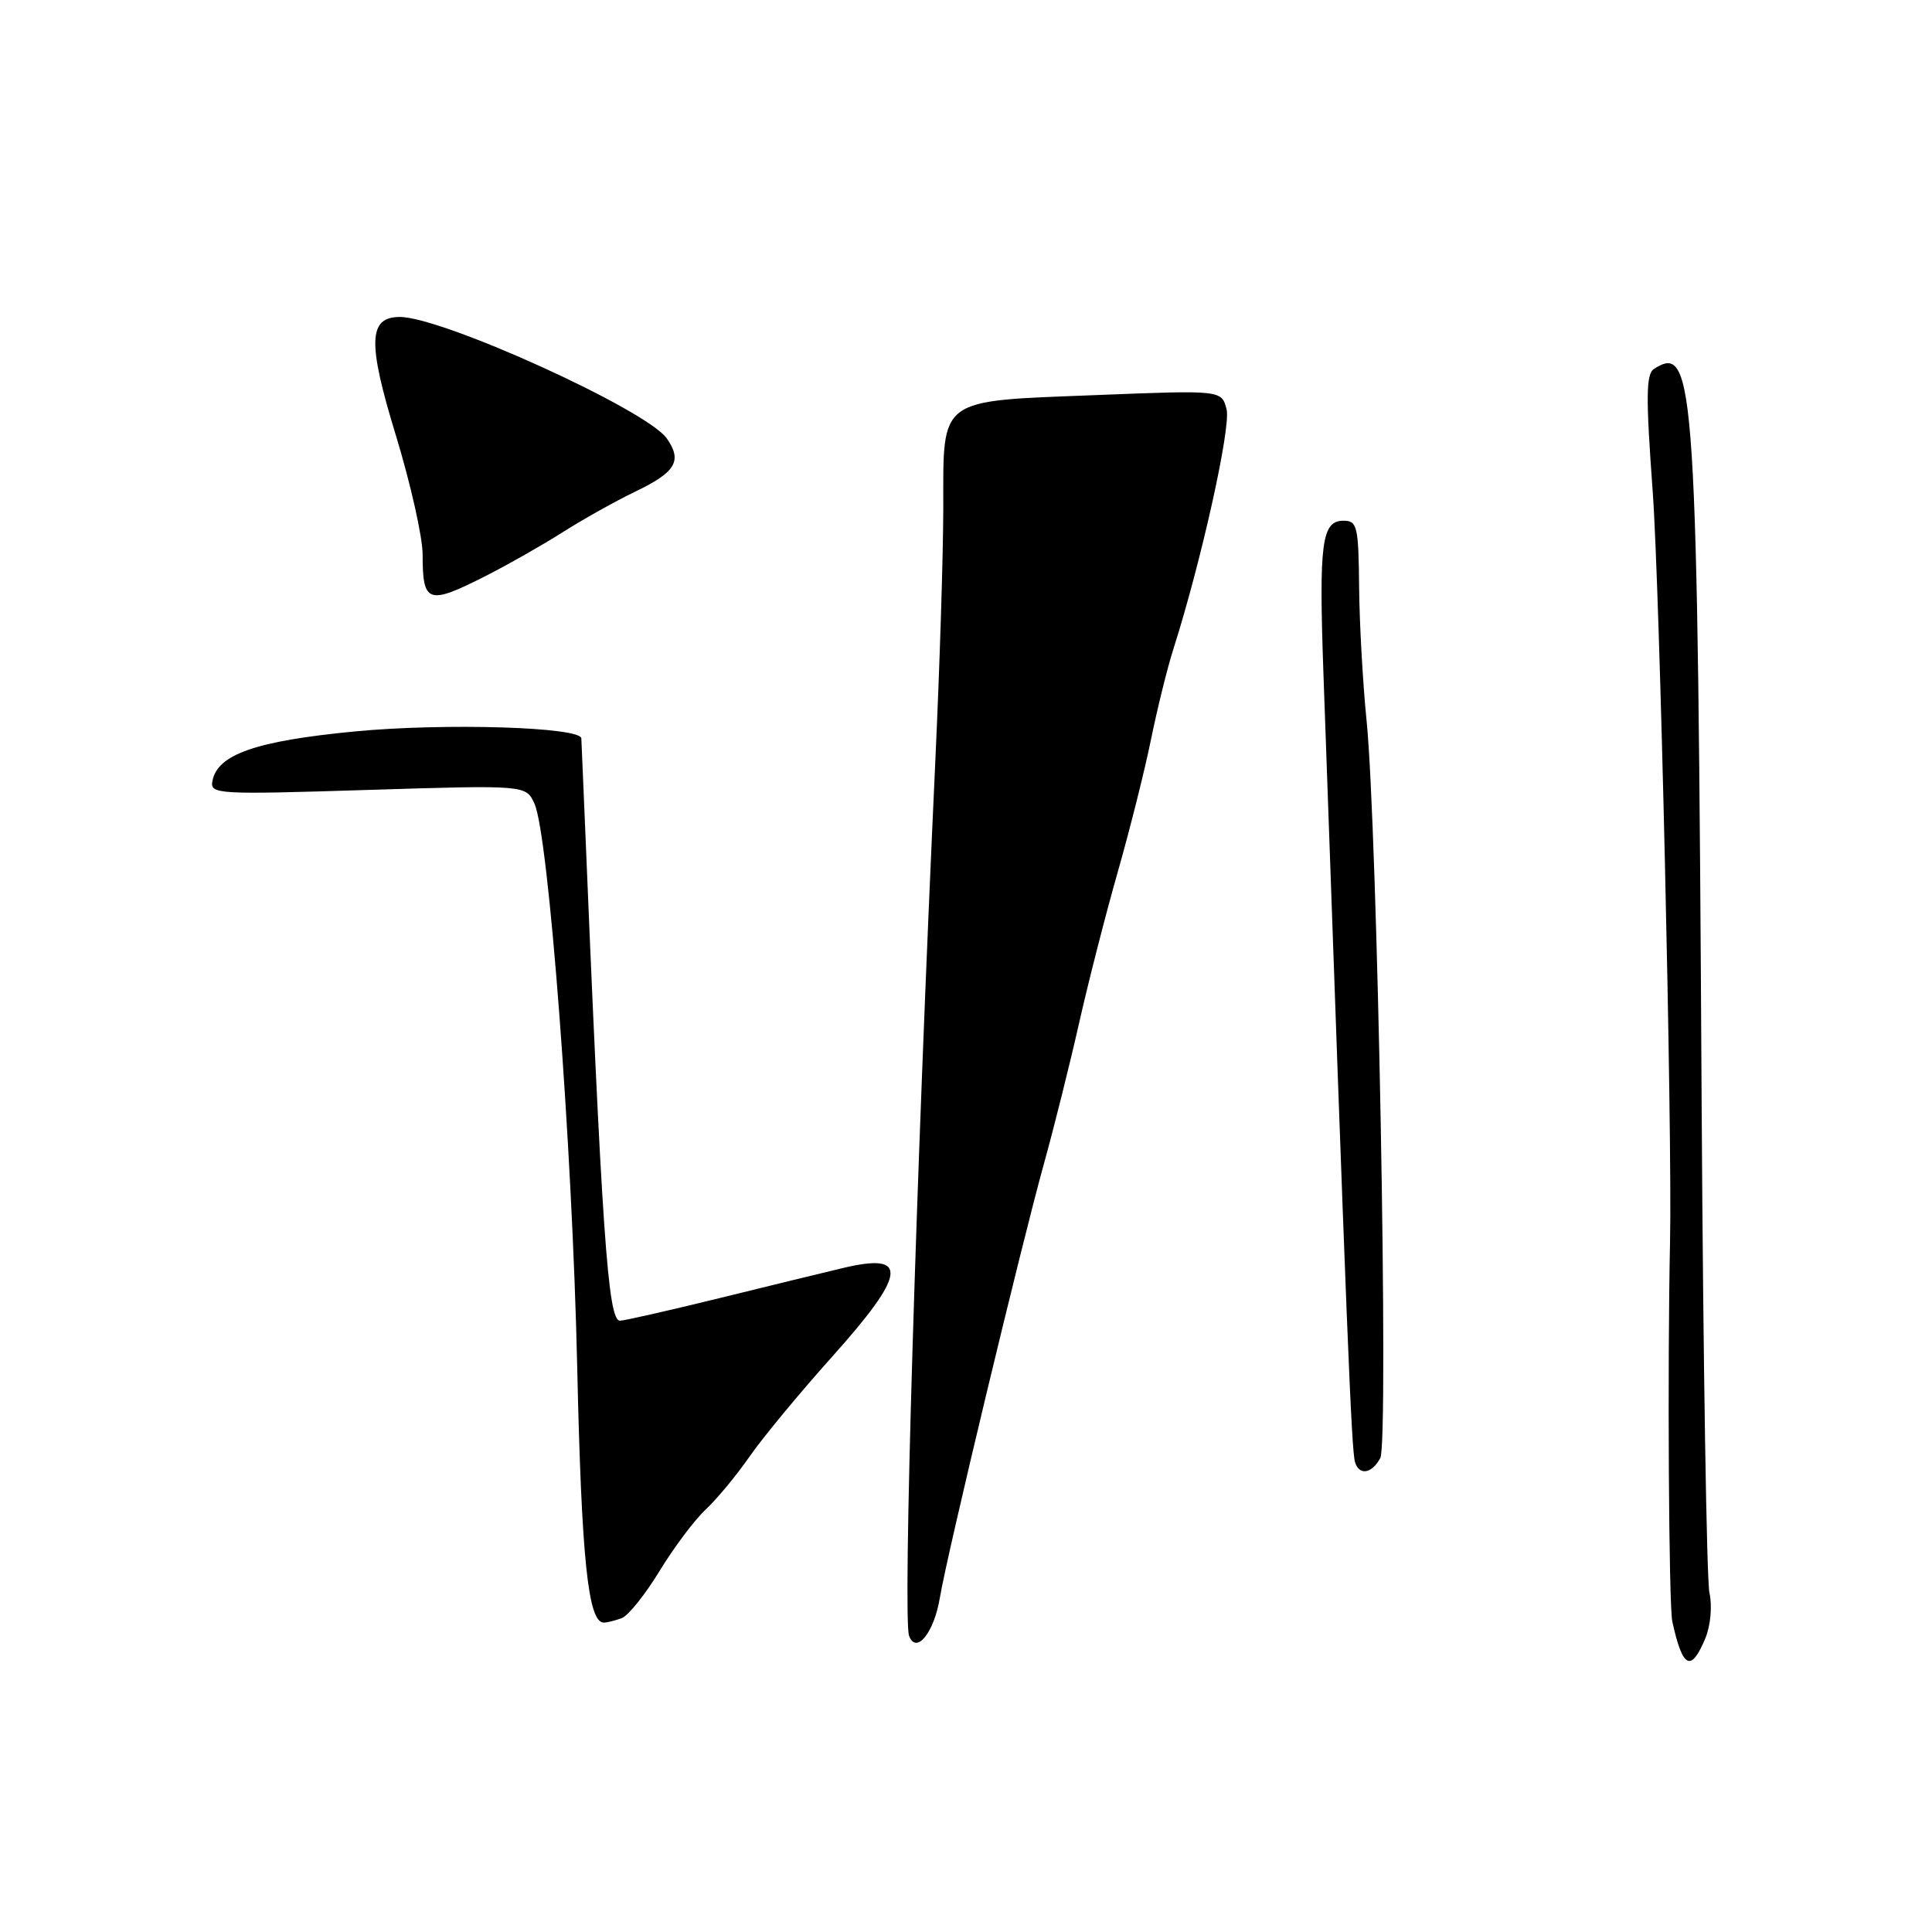<?xml version="1.0" encoding="UTF-8" standalone="no"?>
<!DOCTYPE svg PUBLIC "-//W3C//DTD SVG 1.1//EN" "http://www.w3.org/Graphics/SVG/1.1/DTD/svg11.dtd" >
<svg xmlns="http://www.w3.org/2000/svg" xmlns:xlink="http://www.w3.org/1999/xlink" version="1.1" viewBox="0 0 256 256">
 <g >
 <path fill="currentColor"
d=" M 225.97 217.07 C 226.66 215.40 226.90 212.81 226.51 211.06 C 226.14 209.37 225.68 180.43 225.48 146.75 C 224.93 50.26 224.61 45.42 219.18 48.87 C 218.10 49.55 218.07 52.50 218.99 65.10 C 219.93 77.80 221.60 150.22 221.29 164.50 C 220.94 180.92 221.12 212.71 221.59 214.86 C 222.95 221.08 224.07 221.65 225.97 217.07 Z  M 124.54 211.69 C 125.45 206.14 135.38 164.77 138.38 154.00 C 139.68 149.32 141.76 141.00 143.00 135.50 C 144.24 130.00 146.55 121.00 148.12 115.50 C 149.69 110.00 151.67 102.12 152.51 98.00 C 153.35 93.88 154.69 88.47 155.48 86.00 C 159.18 74.38 163.12 56.63 162.53 54.25 C 161.88 51.69 161.88 51.69 145.27 52.35 C 124.12 53.18 125.00 52.52 124.99 67.40 C 124.98 73.51 124.51 88.40 123.95 100.50 C 121.35 156.60 119.61 214.54 120.46 216.77 C 121.42 219.26 123.77 216.33 124.54 211.69 Z  M 82.41 214.40 C 83.27 214.06 85.52 211.25 87.41 208.14 C 89.30 205.04 92.05 201.37 93.53 200.00 C 95.00 198.62 97.61 195.47 99.32 193.00 C 101.04 190.53 105.94 184.59 110.22 179.82 C 120.10 168.79 120.49 165.94 111.82 167.99 C 109.44 168.55 102.02 170.36 95.33 172.01 C 88.64 173.65 82.71 175.00 82.15 175.00 C 80.55 175.00 79.76 163.66 77.38 106.00 C 77.21 101.88 77.05 98.20 77.03 97.84 C 76.96 96.33 58.90 95.78 47.00 96.92 C 33.92 98.18 28.83 99.95 28.15 103.47 C 27.81 105.25 28.68 105.30 48.74 104.67 C 69.69 104.02 69.69 104.02 70.82 106.49 C 72.70 110.63 75.83 151.85 76.48 181.00 C 77.05 206.59 77.92 215.00 80.00 215.00 C 80.46 215.00 81.54 214.73 82.41 214.40 Z  M 182.90 193.19 C 184.03 191.08 182.52 109.67 181.08 95.50 C 180.58 90.55 180.13 82.56 180.09 77.75 C 180.01 69.72 179.84 69.00 178.02 69.00 C 175.13 69.00 174.75 71.89 175.36 89.18 C 178.45 176.65 179.07 192.18 179.55 193.75 C 180.11 195.56 181.78 195.28 182.90 193.19 Z  M 64.28 76.36 C 67.15 74.91 71.75 72.30 74.50 70.56 C 77.25 68.81 81.60 66.38 84.16 65.15 C 89.55 62.56 90.44 61.07 88.35 58.09 C 85.70 54.31 58.64 42.00 52.98 42.00 C 48.80 42.00 48.68 45.37 52.45 57.67 C 54.40 64.06 56.00 71.17 56.00 73.48 C 56.00 79.95 56.70 80.19 64.28 76.36 Z "/>
</g>
</svg>